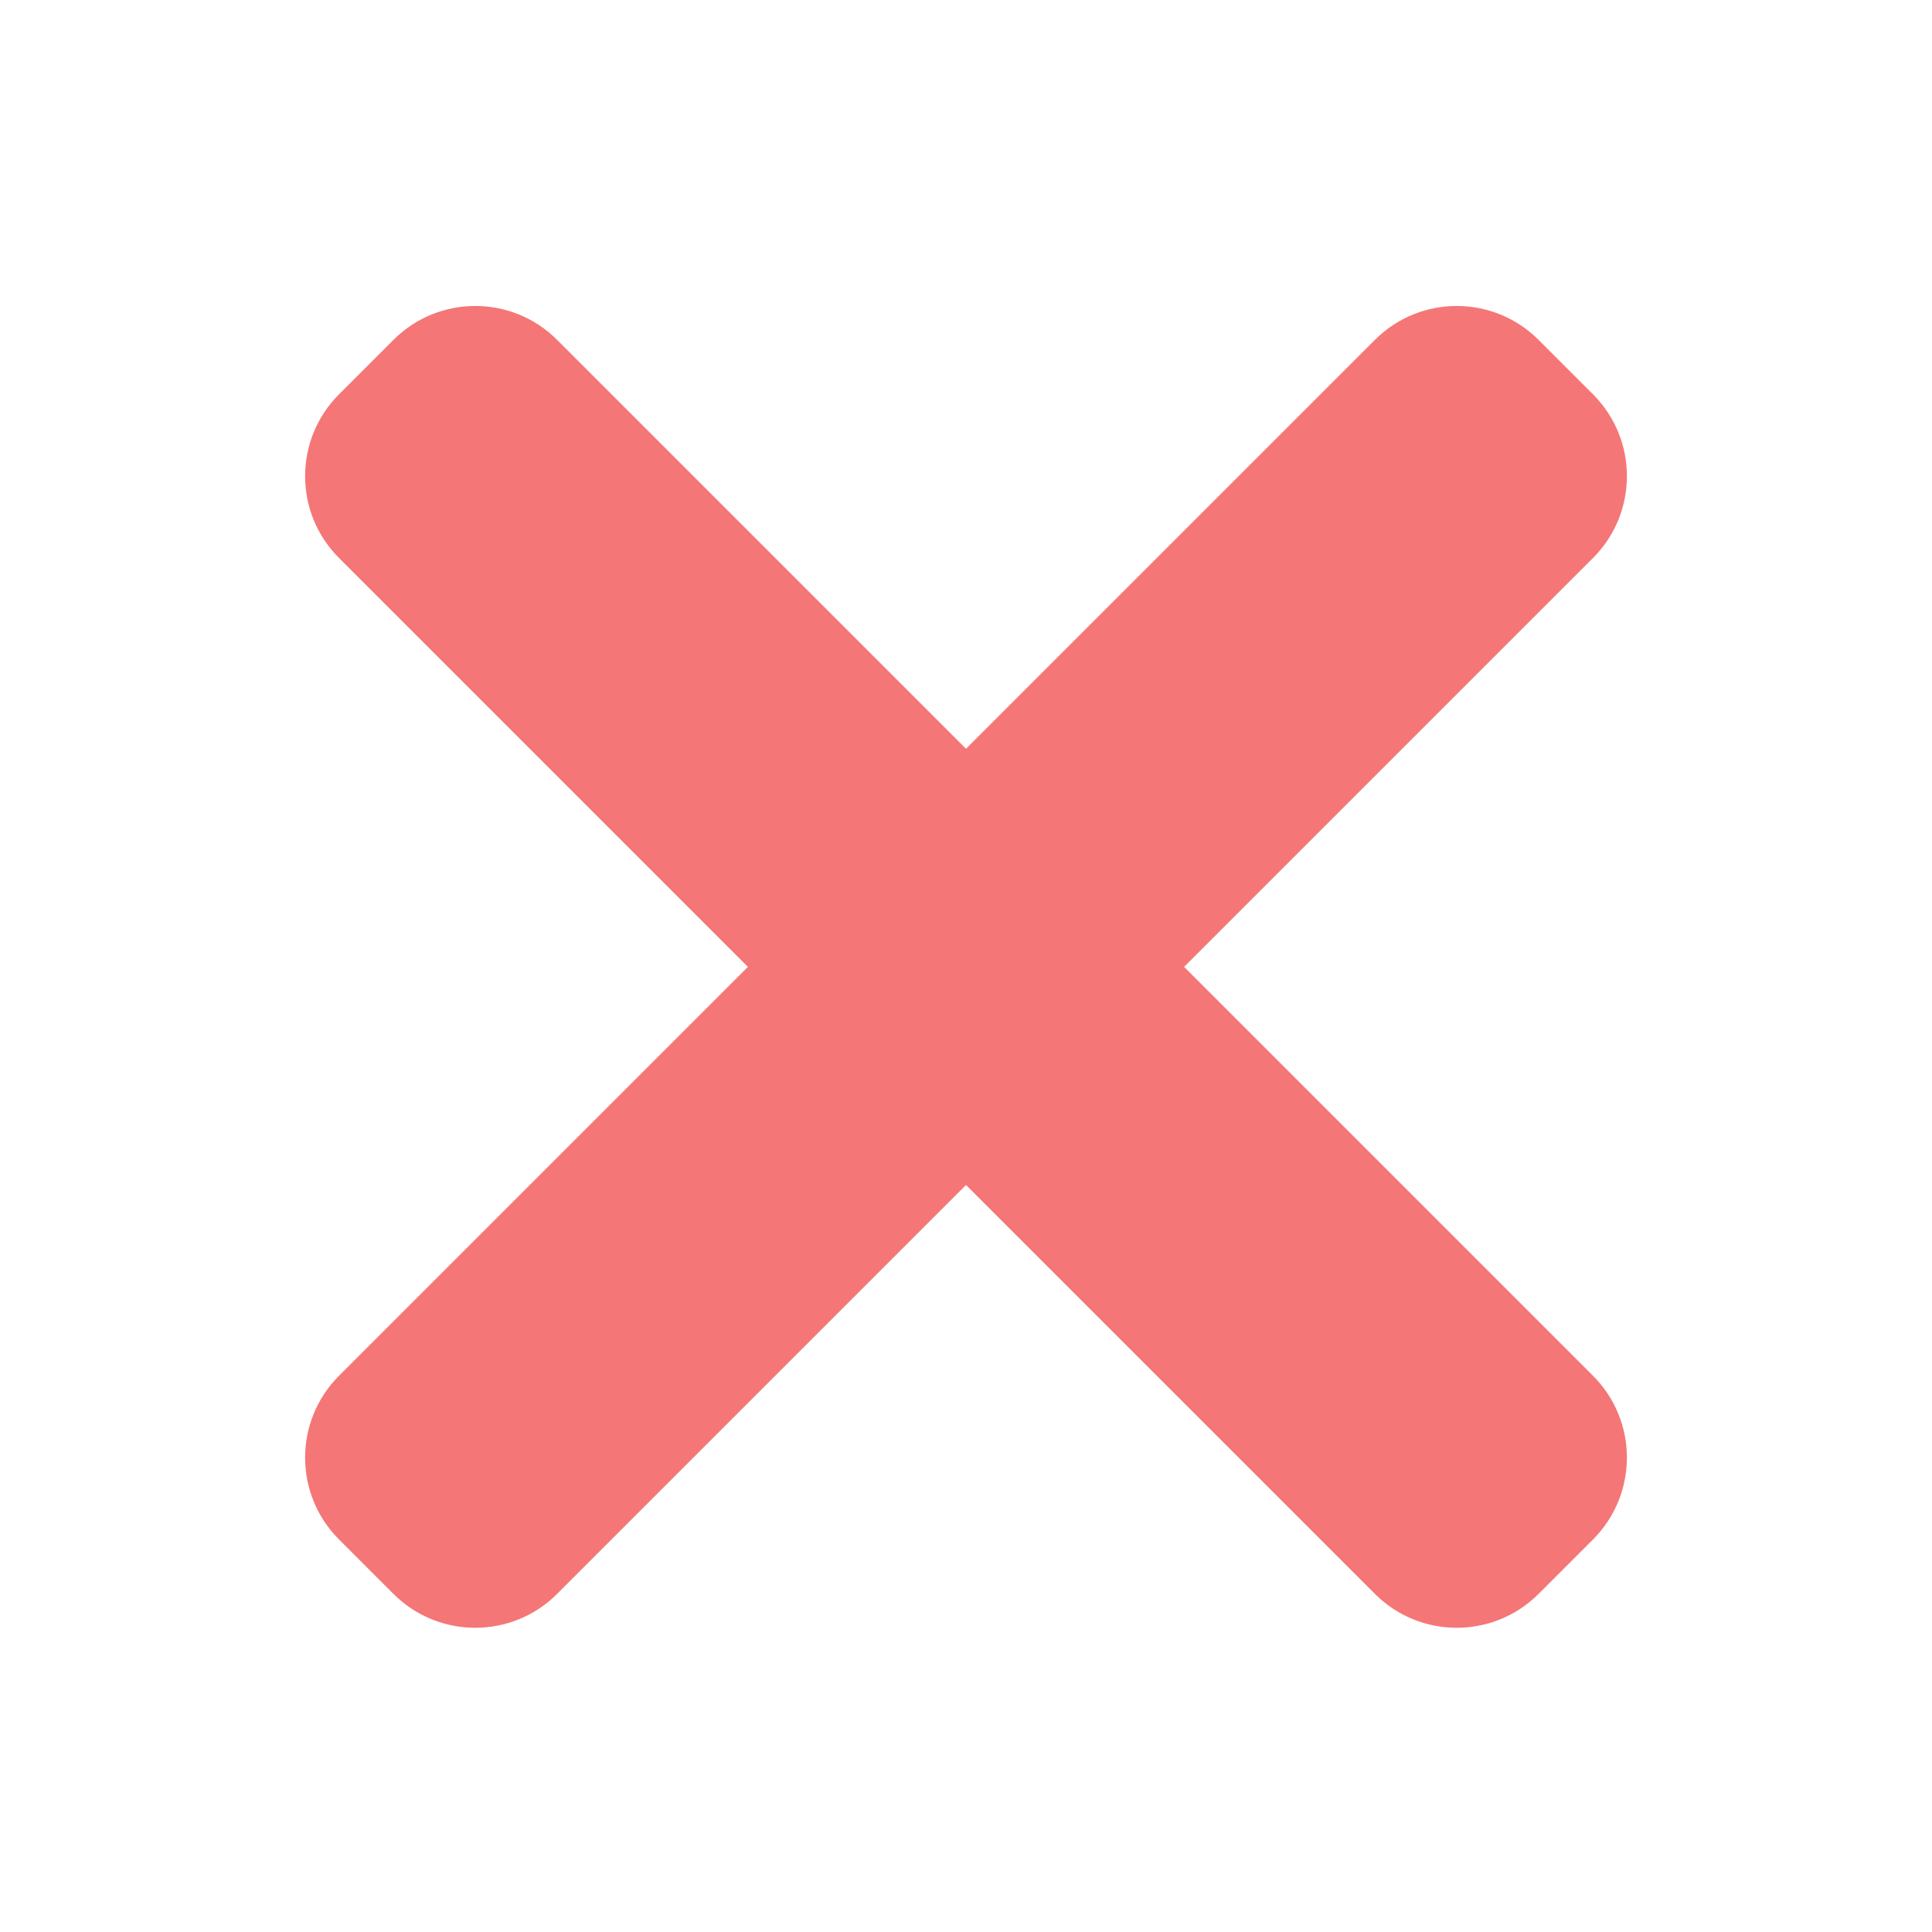 <?xml version="1.0" encoding="UTF-8" standalone="no"?>
<svg
   xmlns:dc="http://purl.org/dc/elements/1.1/"
   xmlns:cc="http://creativecommons.org/ns#"
   xmlns:rdf="http://www.w3.org/1999/02/22-rdf-syntax-ns#"
   xmlns:svg="http://www.w3.org/2000/svg"
   xmlns="http://www.w3.org/2000/svg"
   height="80mm"
   viewBox="0 0 226.772 226.772"
   width="80mm"
   version="1.1"
   id="svg30">
  <defs
     id="defs34" />
  <g
     fill="#4caf50"
     id="g28"
     style="fill:#f57676;fill-opacity:1"
     transform="matrix(0.3,0.3,-0.3,0.3,113.387,-27.31)">
    <path
       d="M 437.332,192 H 32 C 14.336,192 0,206.336 0,224 v 21.332 c 0,17.664 14.336,32 32,32 h 405.332 c 17.664,0 32,-14.336 32,-32 V 224 c 0,-17.664 -14.336,-32 -32,-32 z m 0,0"
       id="path24"
       style="fill:#f57676;fill-opacity:1" />
    <path
       d="m 192,32 v 405.332 c 0,17.664 14.336,32 32,32 h 21.332 c 17.664,0 32,-14.336 32,-32 V 32 c 0,-17.664 -14.336,-32 -32,-32 H 224 c -17.664,0 -32,14.336 -32,32 z m 0,0"
       id="path26"
       style="fill:#f57676;fill-opacity:1" />
  </g>
</svg>

